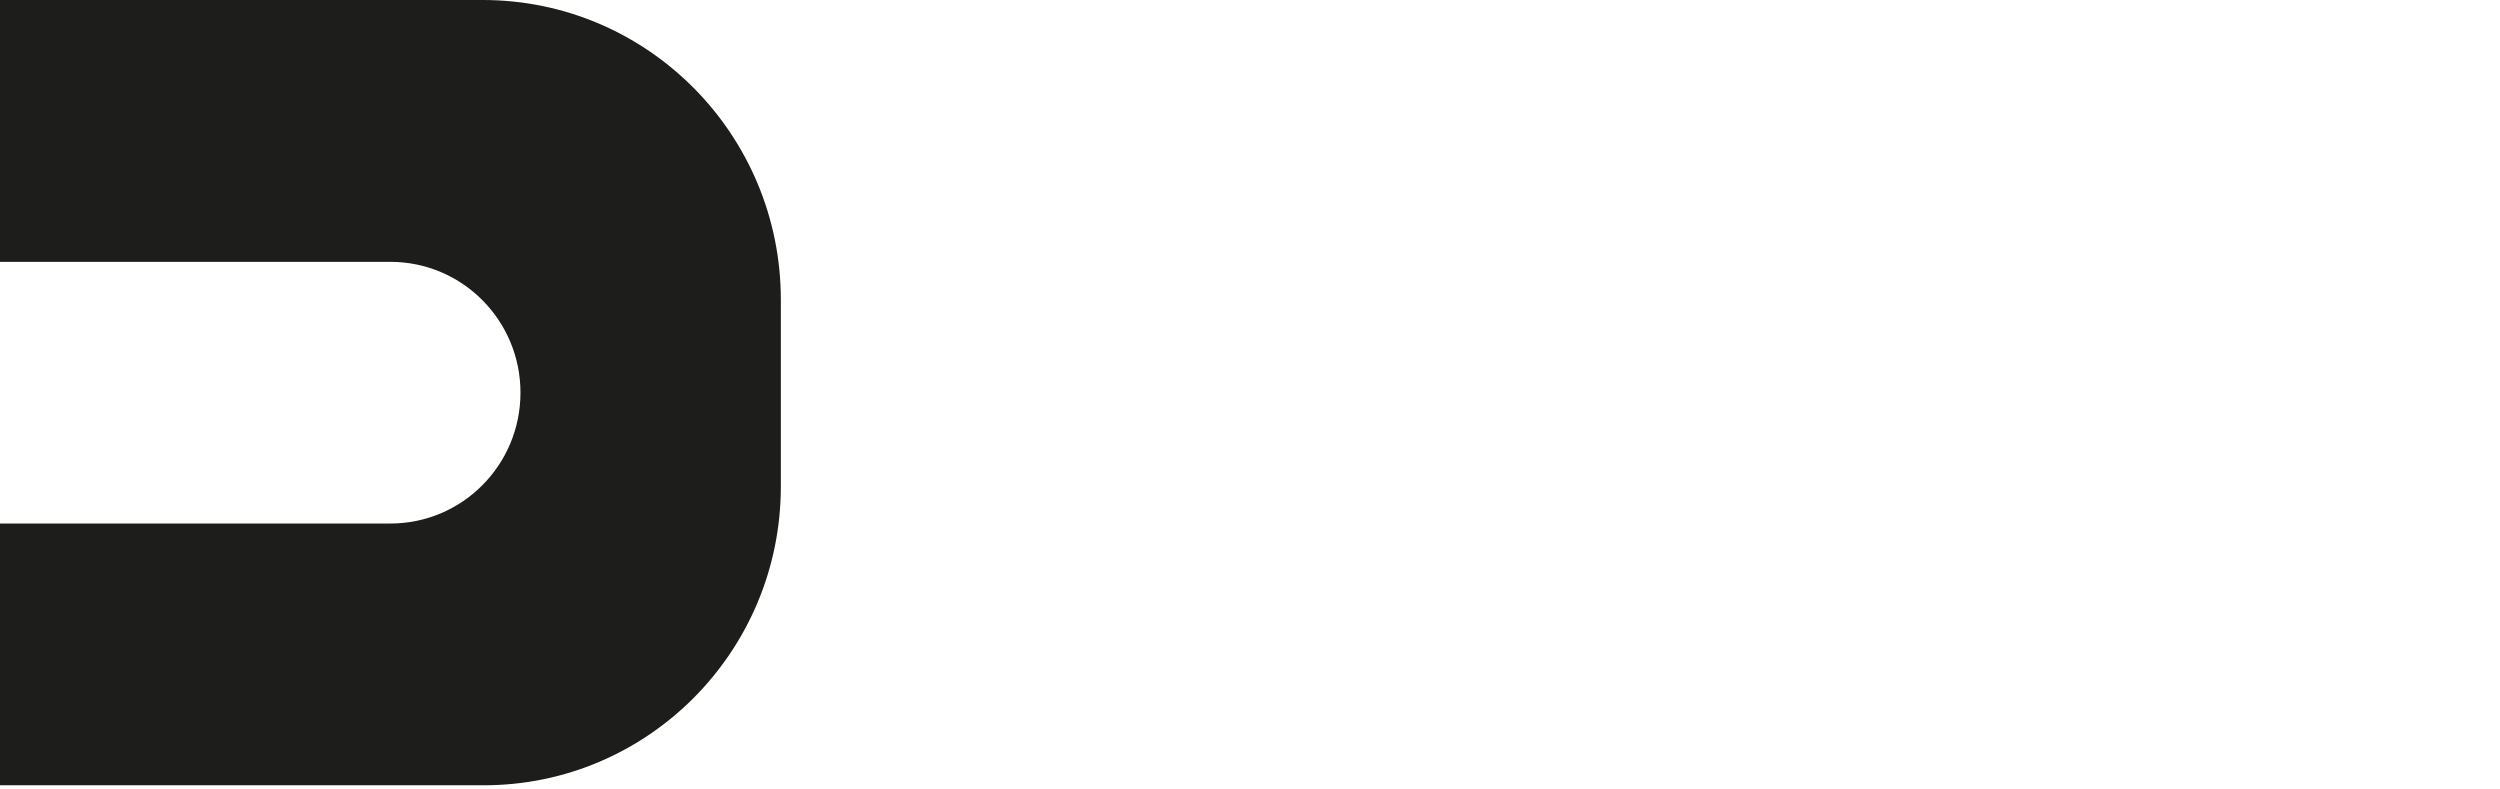<svg width="304" height="96" viewBox="0 0 304 96" fill="none" xmlns="http://www.w3.org/2000/svg">
<path d="M0 0.01V31.84H47.47C56.21 31.84 63.29 38.96 63.29 47.75C63.29 56.54 56.21 63.66 47.47 63.66H0V95.49H58.82C78.78 95.49 94.95 79.22 94.95 59.15V36.45C94.95 16.32 78.72 0 58.7 0H0V0.01Z" fill="#1D1D1B"/>
</svg>
